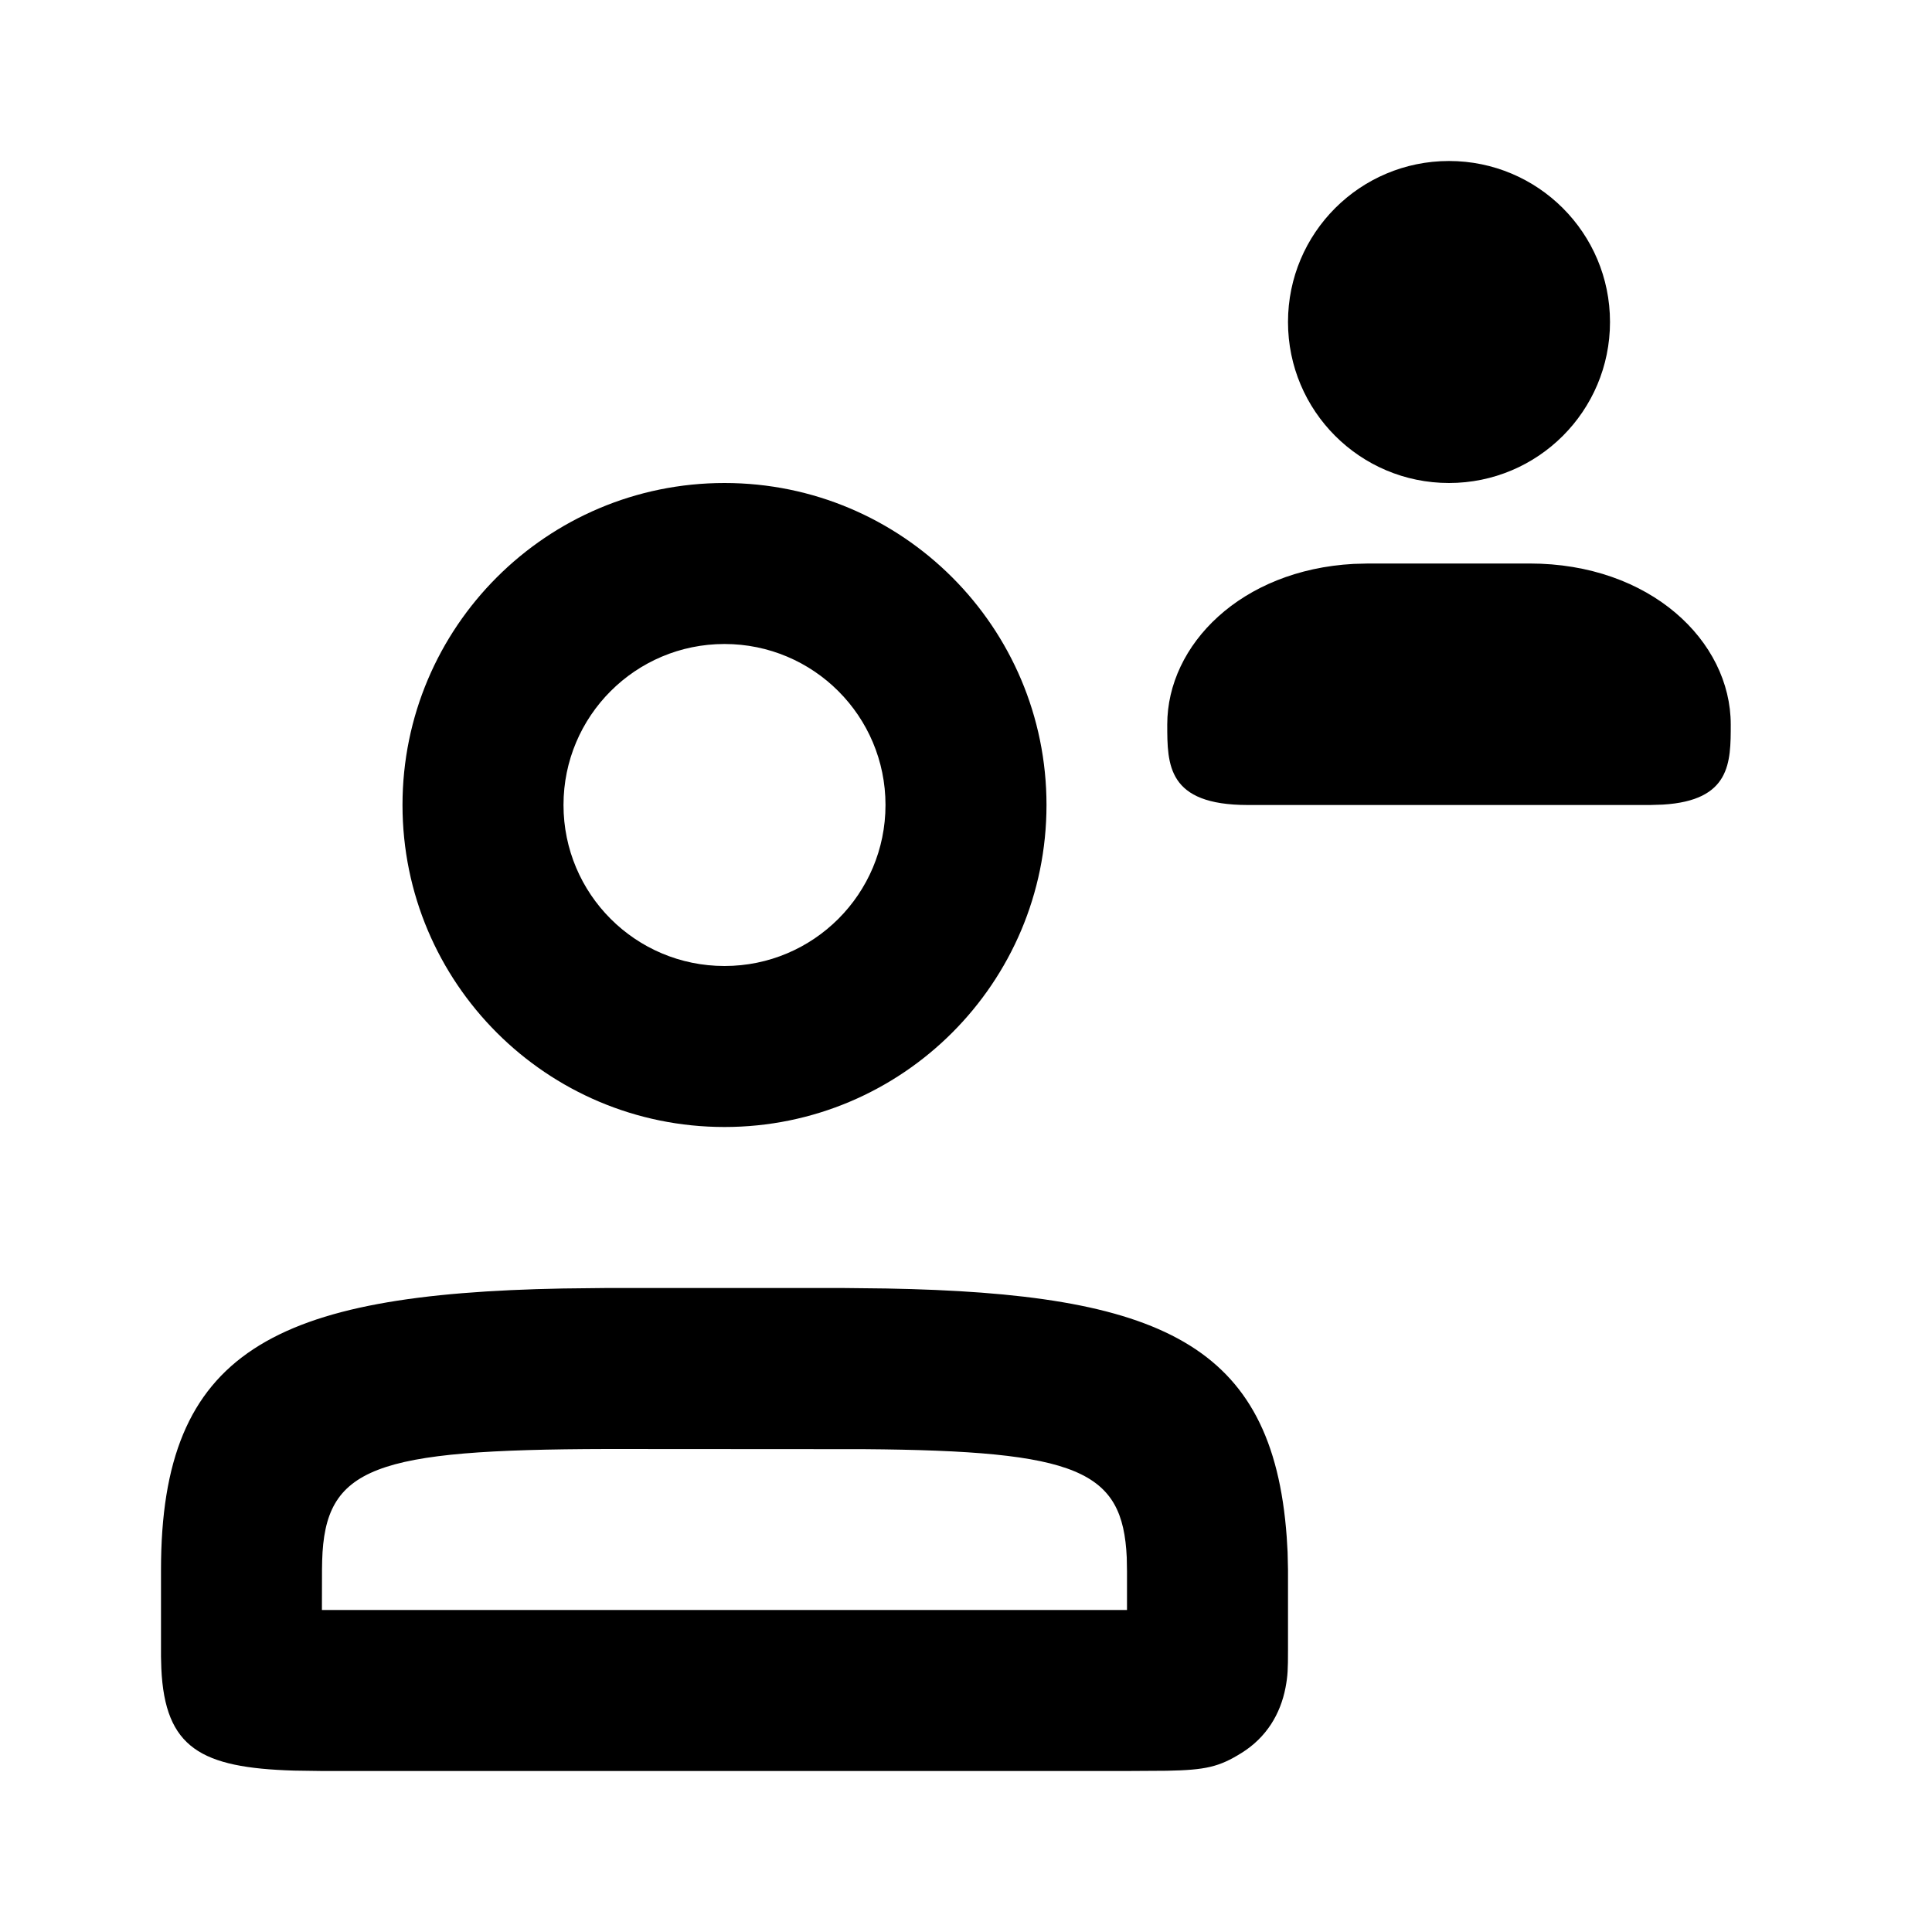 <svg xmlns="http://www.w3.org/2000/svg" width="24" height="24" viewBox="0 0 24 24">
  <path d="M10.468,16 L11.008,16.006 C14.414,16.068 15.809,16.687 15.984,19.092 L15.995,19.28 L16,19.5 L16,20.5 C16,20.738 15.997,20.818 15.969,20.965 C15.906,21.292 15.732,21.583 15.424,21.775 C15.145,21.949 14.979,21.988 14.492,21.997 L14,22 L4,22 L3.651,21.995 C2.498,21.96 2.049,21.716 2.004,20.726 L2,20.579 L2,19.5 C2,16.781 3.4,16.074 6.993,16.006 L7.535,16 L10.468,16 Z M7.537,18 C4.637,18.007 4.035,18.221 4.002,19.388 L4,19.5 L3.999,20 L14,20 L14,19.522 L13.997,19.348 C13.947,18.265 13.401,18.022 10.728,18.002 L7.537,18 Z M9,6 C11.209,6 13,7.791 13,10 C13,12.209 11.209,14 9,14 C6.791,14 5,12.209 5,10 C5,7.791 6.791,6 9,6 Z M9,8 C7.895,8 7,8.895 7,10 C7,11.105 7.895,12 9,12 C10.105,12 11,11.105 11,10 C11,8.895 10.105,8 9,8 Z M19,7 C20.5,7 21.5,7.964 21.5,9 C21.5,9.472 21.5,9.944 20.658,9.995 L20.5,10 L15.5,10 C14.5,10 14.5,9.5 14.5,9 C14.5,8.008 15.418,7.08 16.815,7.005 L17,7 L19,7 Z M18,2 C19.105,2 20,2.895 20,4 C20,5.105 19.105,6 18,6 C16.895,6 16,5.105 16,4 C16,2.895 16.895,2 18,2 Z"/>
</svg>
